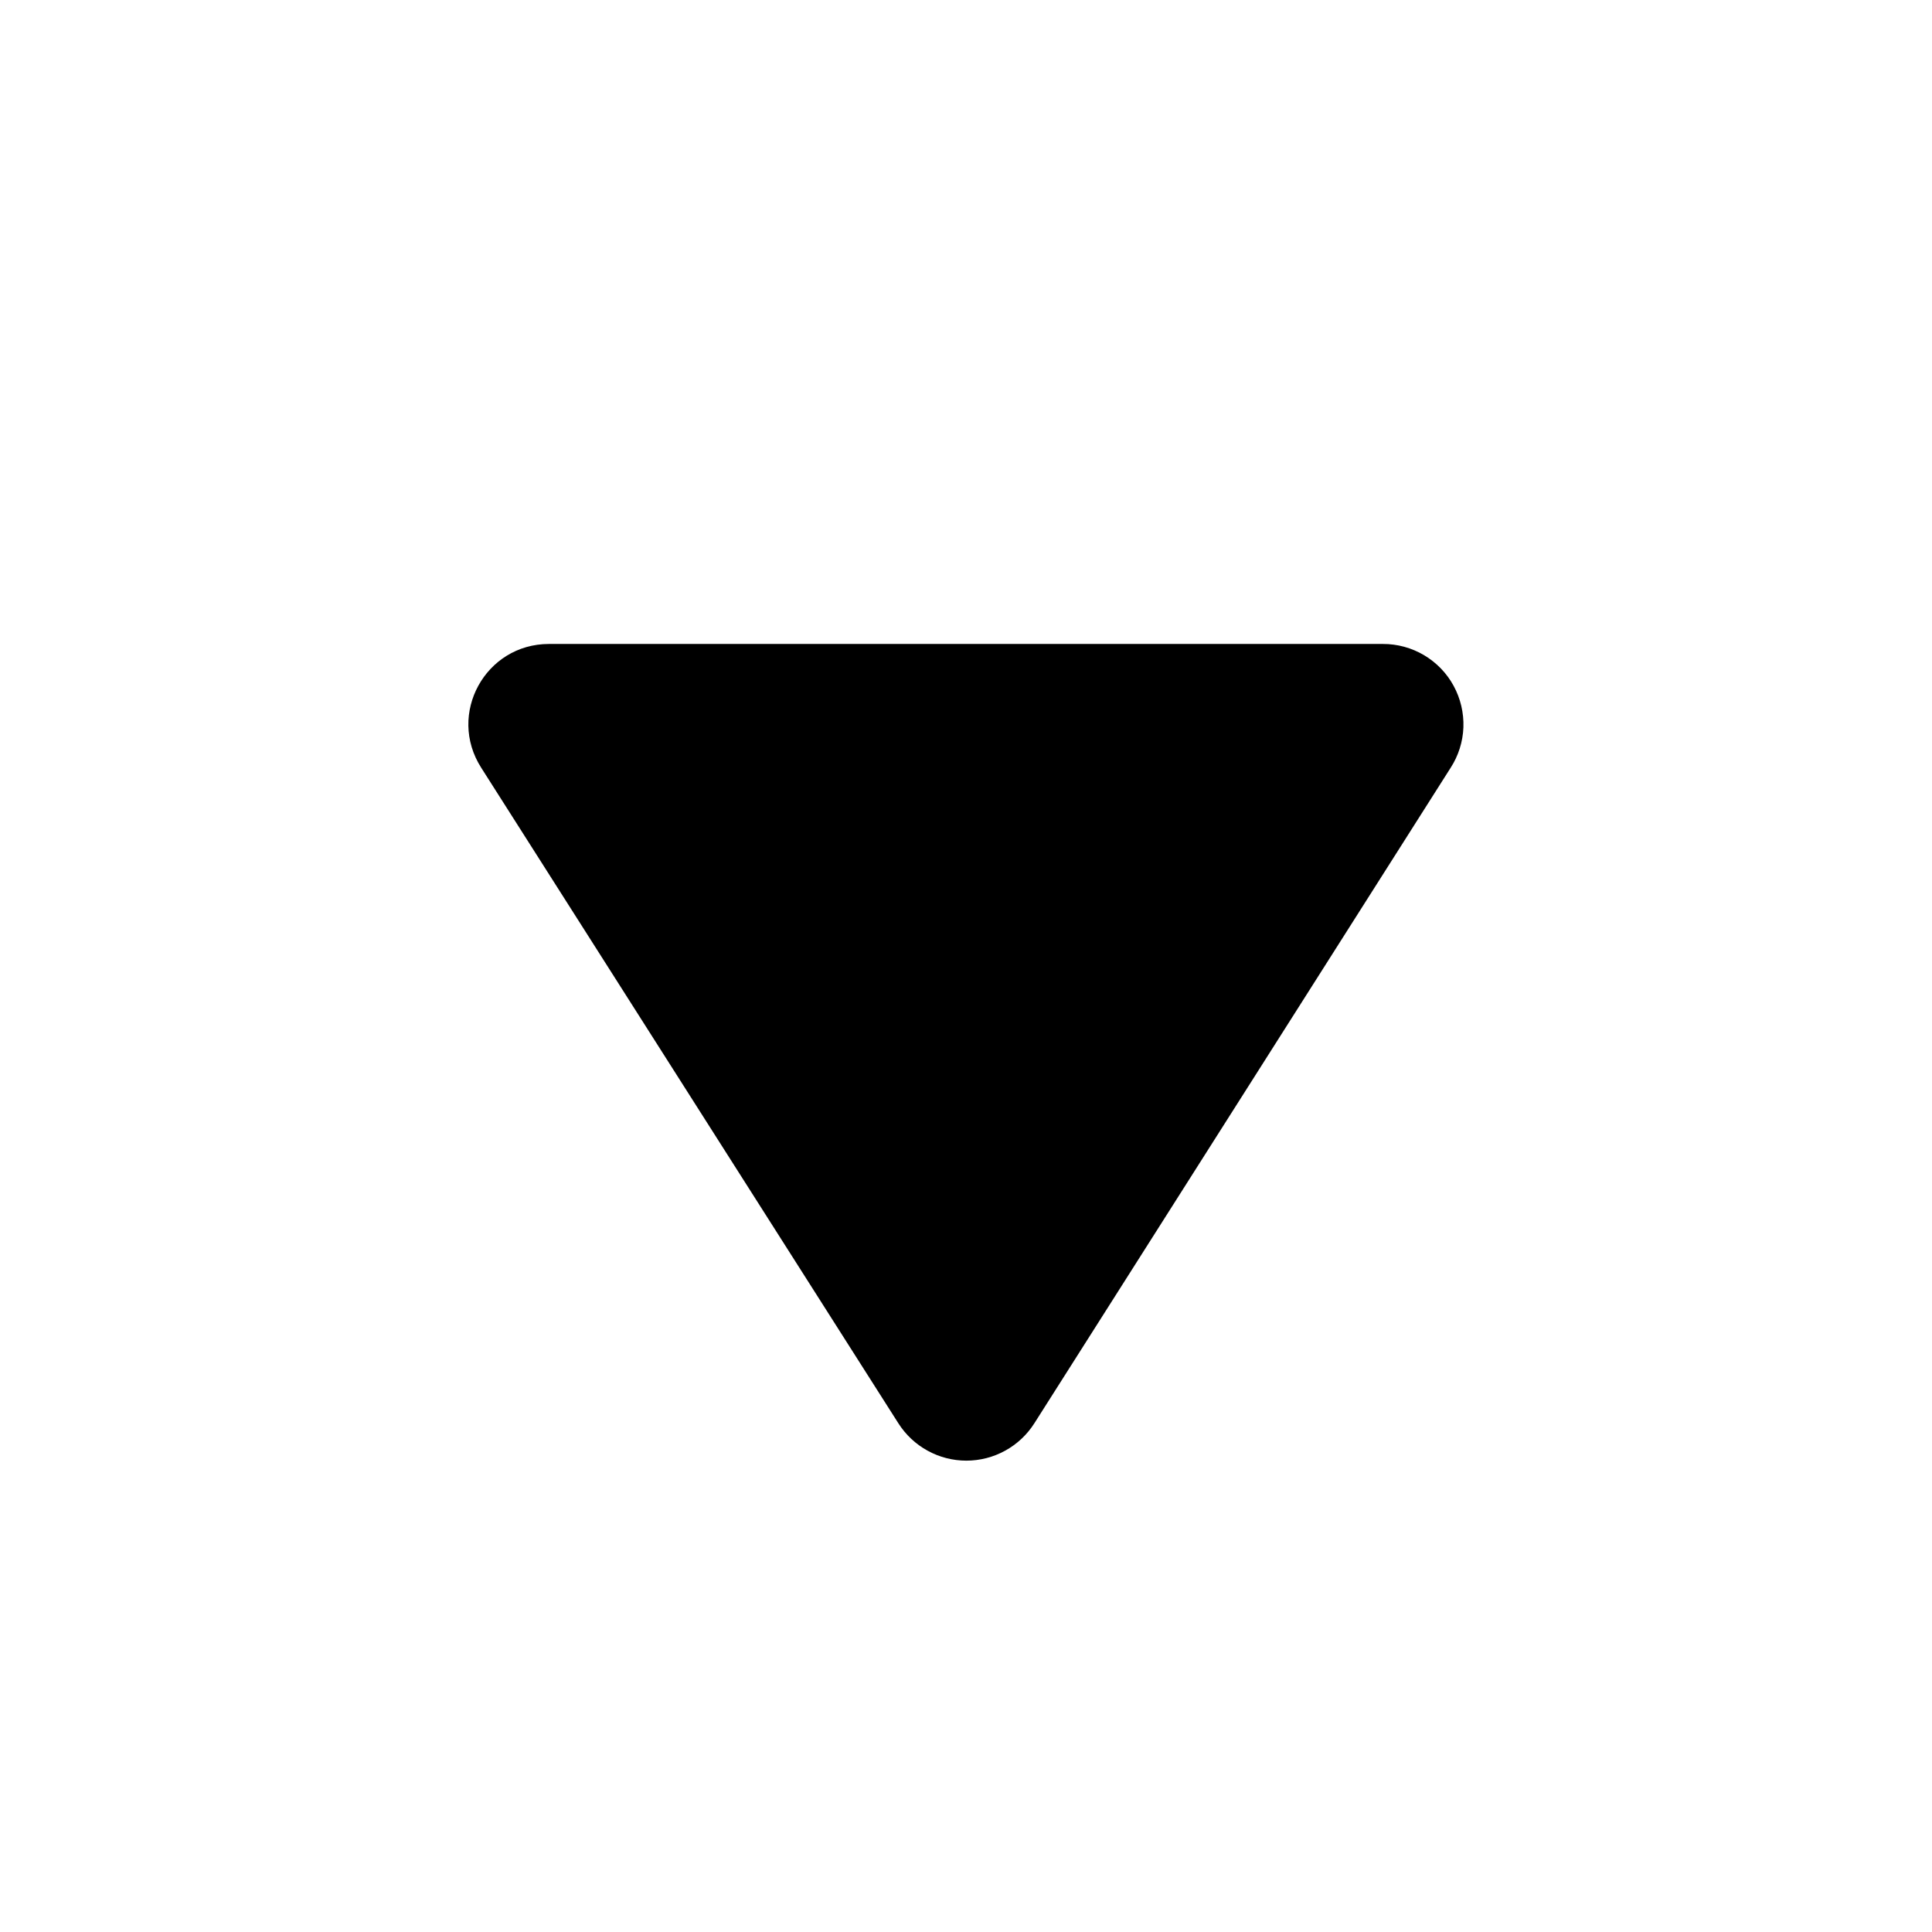 <svg width="35" height="35" viewBox="0 0 35 35" fill="none" xmlns="http://www.w3.org/2000/svg">
<path d="M25.053 11.666L9.945 11.666C8.793 11.666 8.093 12.935 8.72 13.912L16.274 25.783C16.406 25.991 16.588 26.162 16.803 26.28C17.019 26.399 17.261 26.461 17.506 26.461C17.753 26.461 17.994 26.399 18.21 26.28C18.425 26.162 18.607 25.991 18.739 25.783L26.278 13.912C26.421 13.692 26.501 13.438 26.511 13.176C26.52 12.914 26.459 12.655 26.334 12.425C26.209 12.194 26.023 12.003 25.798 11.869C25.573 11.736 25.315 11.665 25.053 11.666Z" fill="black"/>
</svg>
